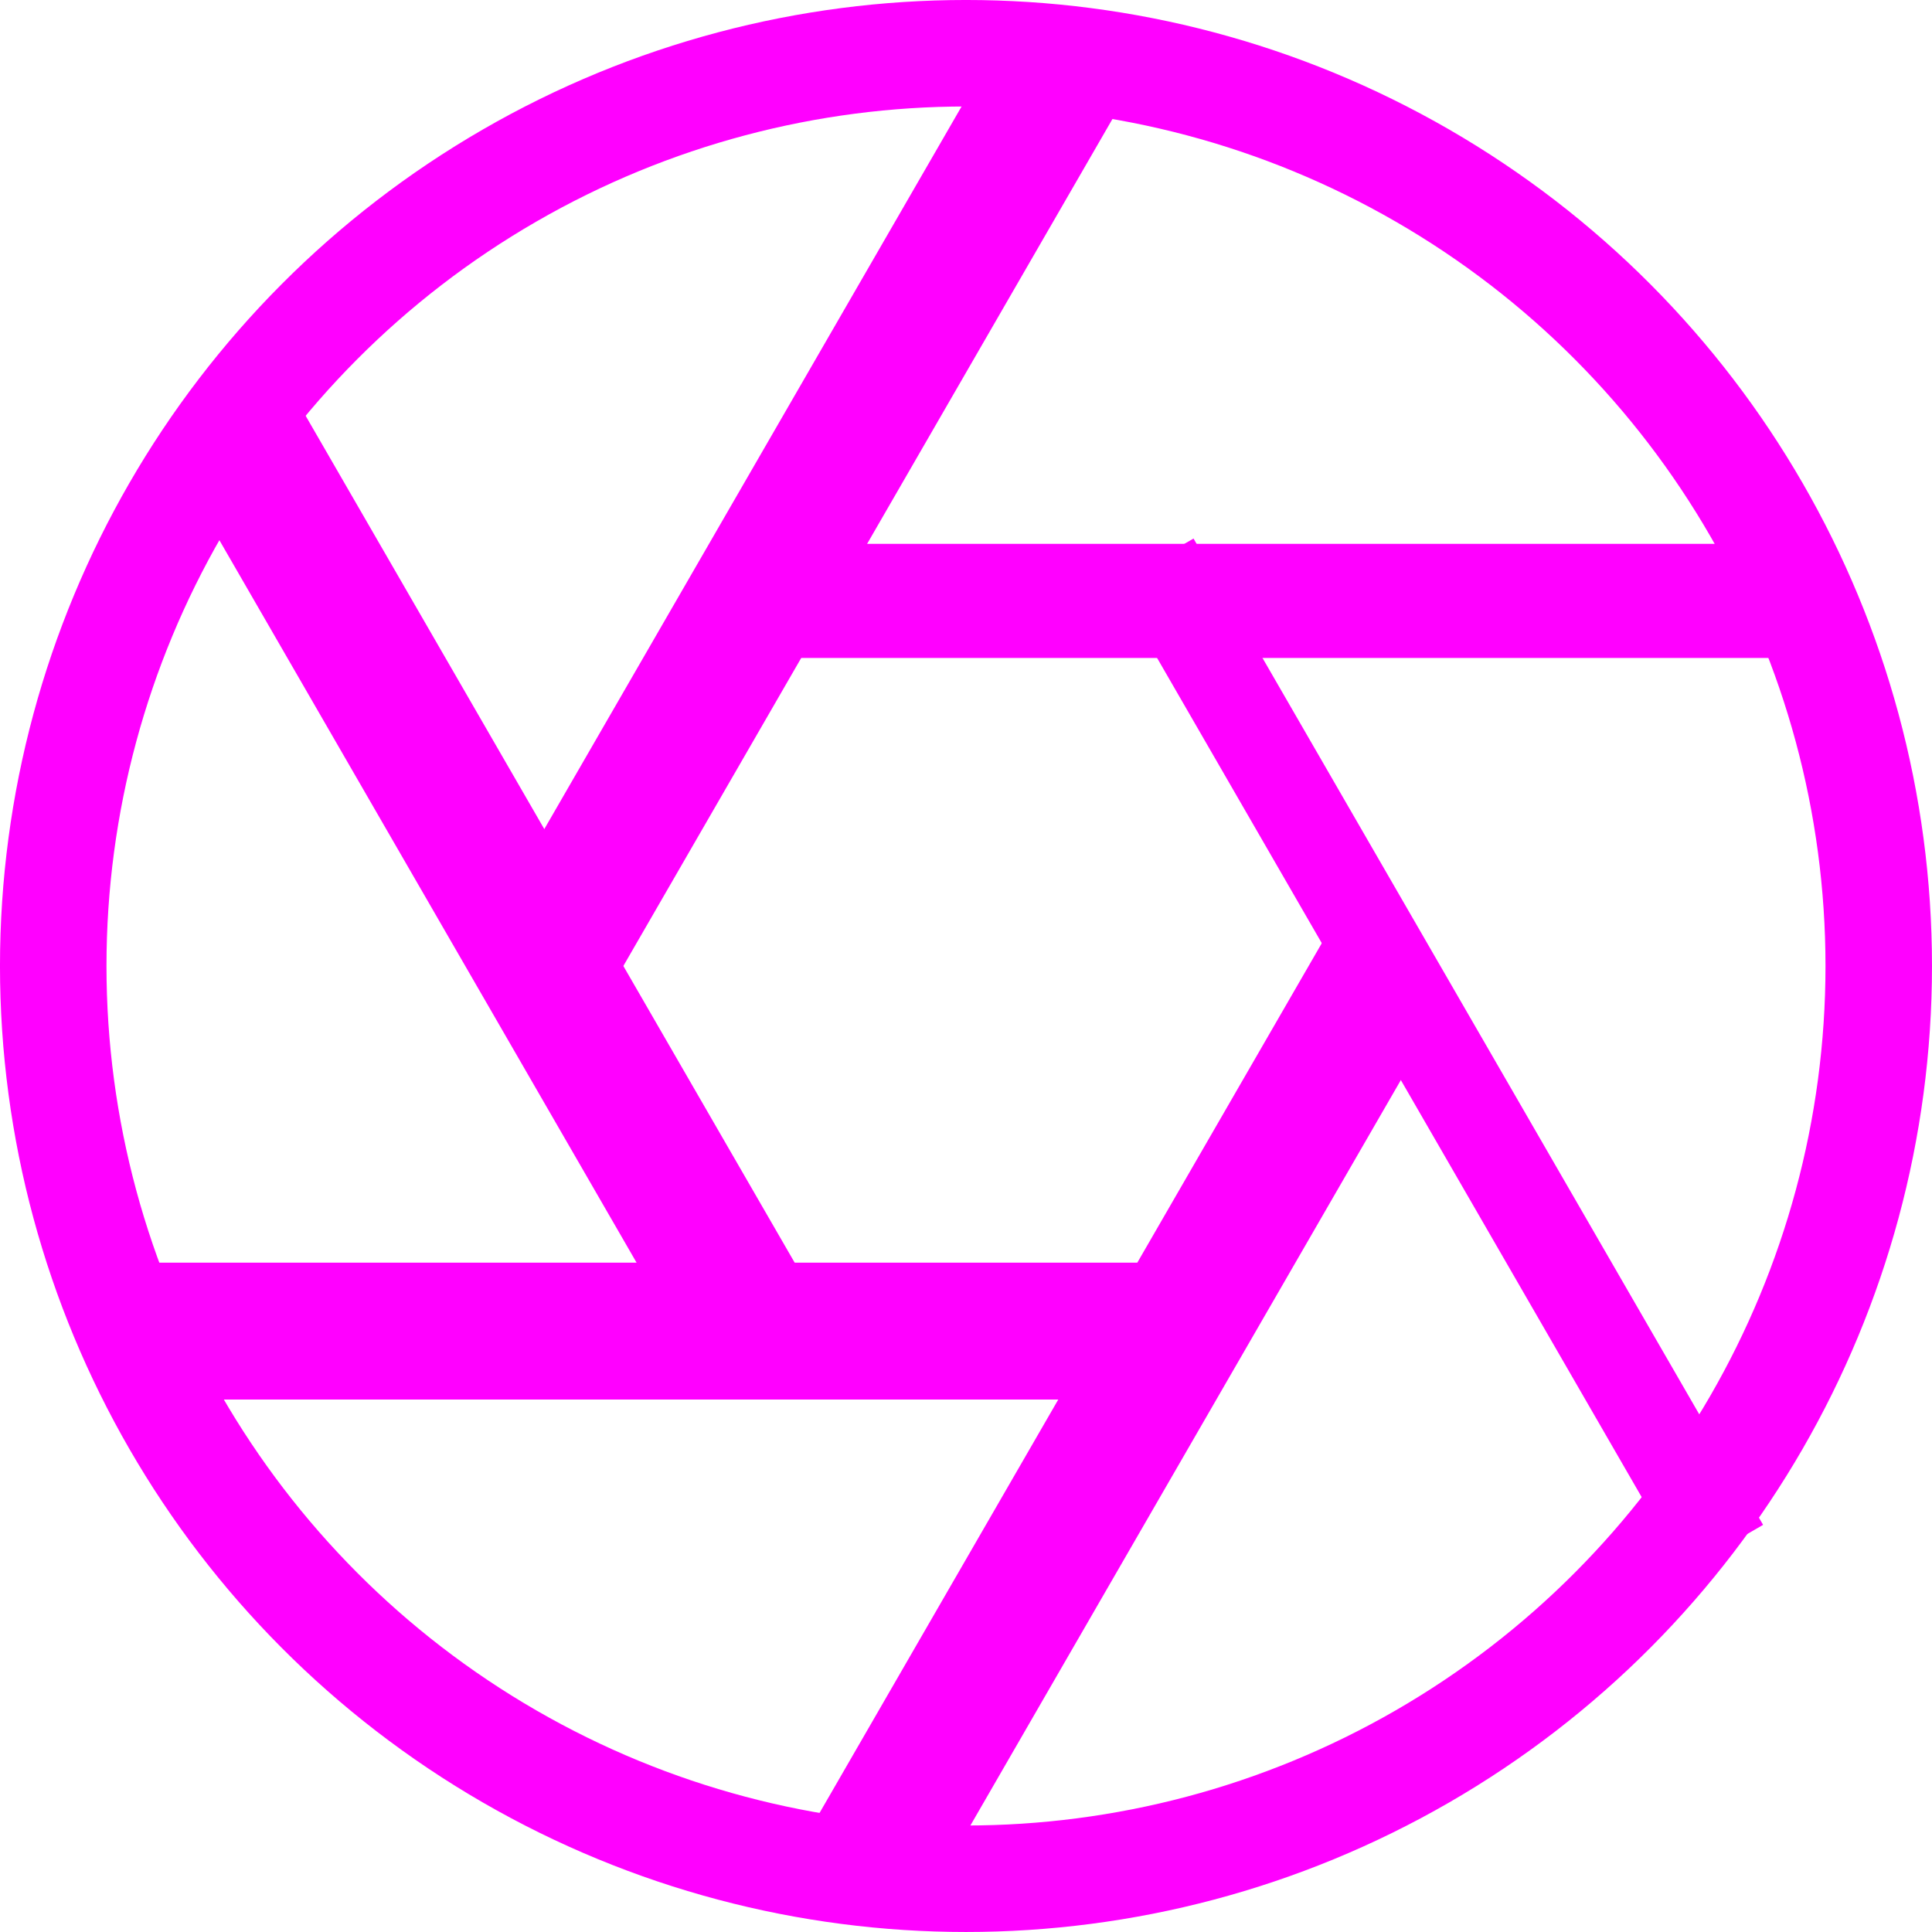 <?xml version="1.0" encoding="UTF-8" standalone="no"?><!-- Generator: Gravit.io --><svg xmlns="http://www.w3.org/2000/svg" xmlns:xlink="http://www.w3.org/1999/xlink" style="isolation:isolate" viewBox="22.667 597.667 84.667 84.667" width="84.667pt" height="84.667pt"><g><circle vector-effect="non-scaling-stroke" cx="65" cy="640" r="40" fill="none" stroke-width="4.667" stroke="rgb(255,0,255)" stroke-linejoin="round" stroke-linecap="round" stroke-miterlimit="4"/><mask id="_mask_HnPCb0qgKgTnnzSRMgh9mUBw4OBJy9c2" x="-200%" y="-200%" width="400%" height="400%"><rect x="-200%" y="-200%" width="400%" height="400%" style="fill:white;"/><line x1="74.24" y1="624" x2="97.2" y2="663.76" fill="black" stroke="none"/></mask><line x1="74.24" y1="624" x2="97.2" y2="663.76" mask="url(#_mask_HnPCb0qgKgTnnzSRMgh9mUBw4OBJy9c2)" vector-effect="non-scaling-stroke" stroke-width="4" stroke="rgb(255,0,255)" stroke-linejoin="round" stroke-linecap="square" stroke-miterlimit="4"/><mask id="_mask_CysMx3Uli3Uc59tqT07DlJkg4sWrDKVL" x="-200%" y="-200%" width="400%" height="400%"><rect x="-200%" y="-200%" width="400%" height="400%" style="fill:white;"/><line x1="55.76" y1="624" x2="101.68" y2="624" fill="black" stroke="none"/></mask><line x1="55.76" y1="624" x2="101.68" y2="624" mask="url(#_mask_CysMx3Uli3Uc59tqT07DlJkg4sWrDKVL)" vector-effect="non-scaling-stroke" stroke-width="5" stroke="rgb(255,0,255)" stroke-linejoin="round" stroke-linecap="butt" stroke-miterlimit="4"/><mask id="_mask_IYTGCSzr2DeW40zAvVbySVT5vJFXPmHf" x="-200%" y="-200%" width="400%" height="400%"><rect x="-200%" y="-200%" width="400%" height="400%" style="fill:white;"/><line x1="46.52" y1="640" x2="69.48" y2="600.24" fill="black" stroke="none"/></mask><line x1="46.52" y1="640" x2="69.48" y2="600.24" mask="url(#_mask_IYTGCSzr2DeW40zAvVbySVT5vJFXPmHf)" vector-effect="non-scaling-stroke" stroke-width="6" stroke="rgb(255,0,255)" stroke-linejoin="round" stroke-linecap="butt" stroke-miterlimit="4"/><mask id="_mask_UdoOTPtnKmmRd7hltRCDfyR66fnGRMaP" x="-200%" y="-200%" width="400%" height="400%"><rect x="-200%" y="-200%" width="400%" height="400%" style="fill:white;"/><line x1="55.76" y1="656" x2="32.8" y2="616.24" fill="black" stroke="none"/></mask><line x1="55.76" y1="656" x2="32.8" y2="616.24" mask="url(#_mask_UdoOTPtnKmmRd7hltRCDfyR66fnGRMaP)" vector-effect="non-scaling-stroke" stroke-width="6" stroke="rgb(255,0,255)" stroke-linejoin="round" stroke-linecap="butt" stroke-miterlimit="4"/><mask id="_mask_zc4xbncQovafw6kW04srwsvAHaWd6KFS" x="-200%" y="-200%" width="400%" height="400%"><rect x="-200%" y="-200%" width="400%" height="400%" style="fill:white;"/><line x1="74.24" y1="656" x2="28.32" y2="656" fill="black" stroke="none"/></mask><line x1="74.24" y1="656" x2="28.32" y2="656" mask="url(#_mask_zc4xbncQovafw6kW04srwsvAHaWd6KFS)" vector-effect="non-scaling-stroke" stroke-width="6" stroke="rgb(255,0,255)" stroke-linejoin="round" stroke-linecap="butt" stroke-miterlimit="4"/><mask id="_mask_cEMvpCUHxUZE7sOfiUwzReggQo3uwQTA" x="-200%" y="-200%" width="400%" height="400%"><rect x="-200%" y="-200%" width="400%" height="400%" style="fill:white;"/><line x1="83.48" y1="640" x2="60.52" y2="679.76" fill="black" stroke="none"/></mask><line x1="83.48" y1="640" x2="60.52" y2="679.76" mask="url(#_mask_cEMvpCUHxUZE7sOfiUwzReggQo3uwQTA)" vector-effect="non-scaling-stroke" stroke-width="6" stroke="rgb(255,0,255)" stroke-linejoin="round" stroke-linecap="butt" stroke-miterlimit="4"/></g></svg>